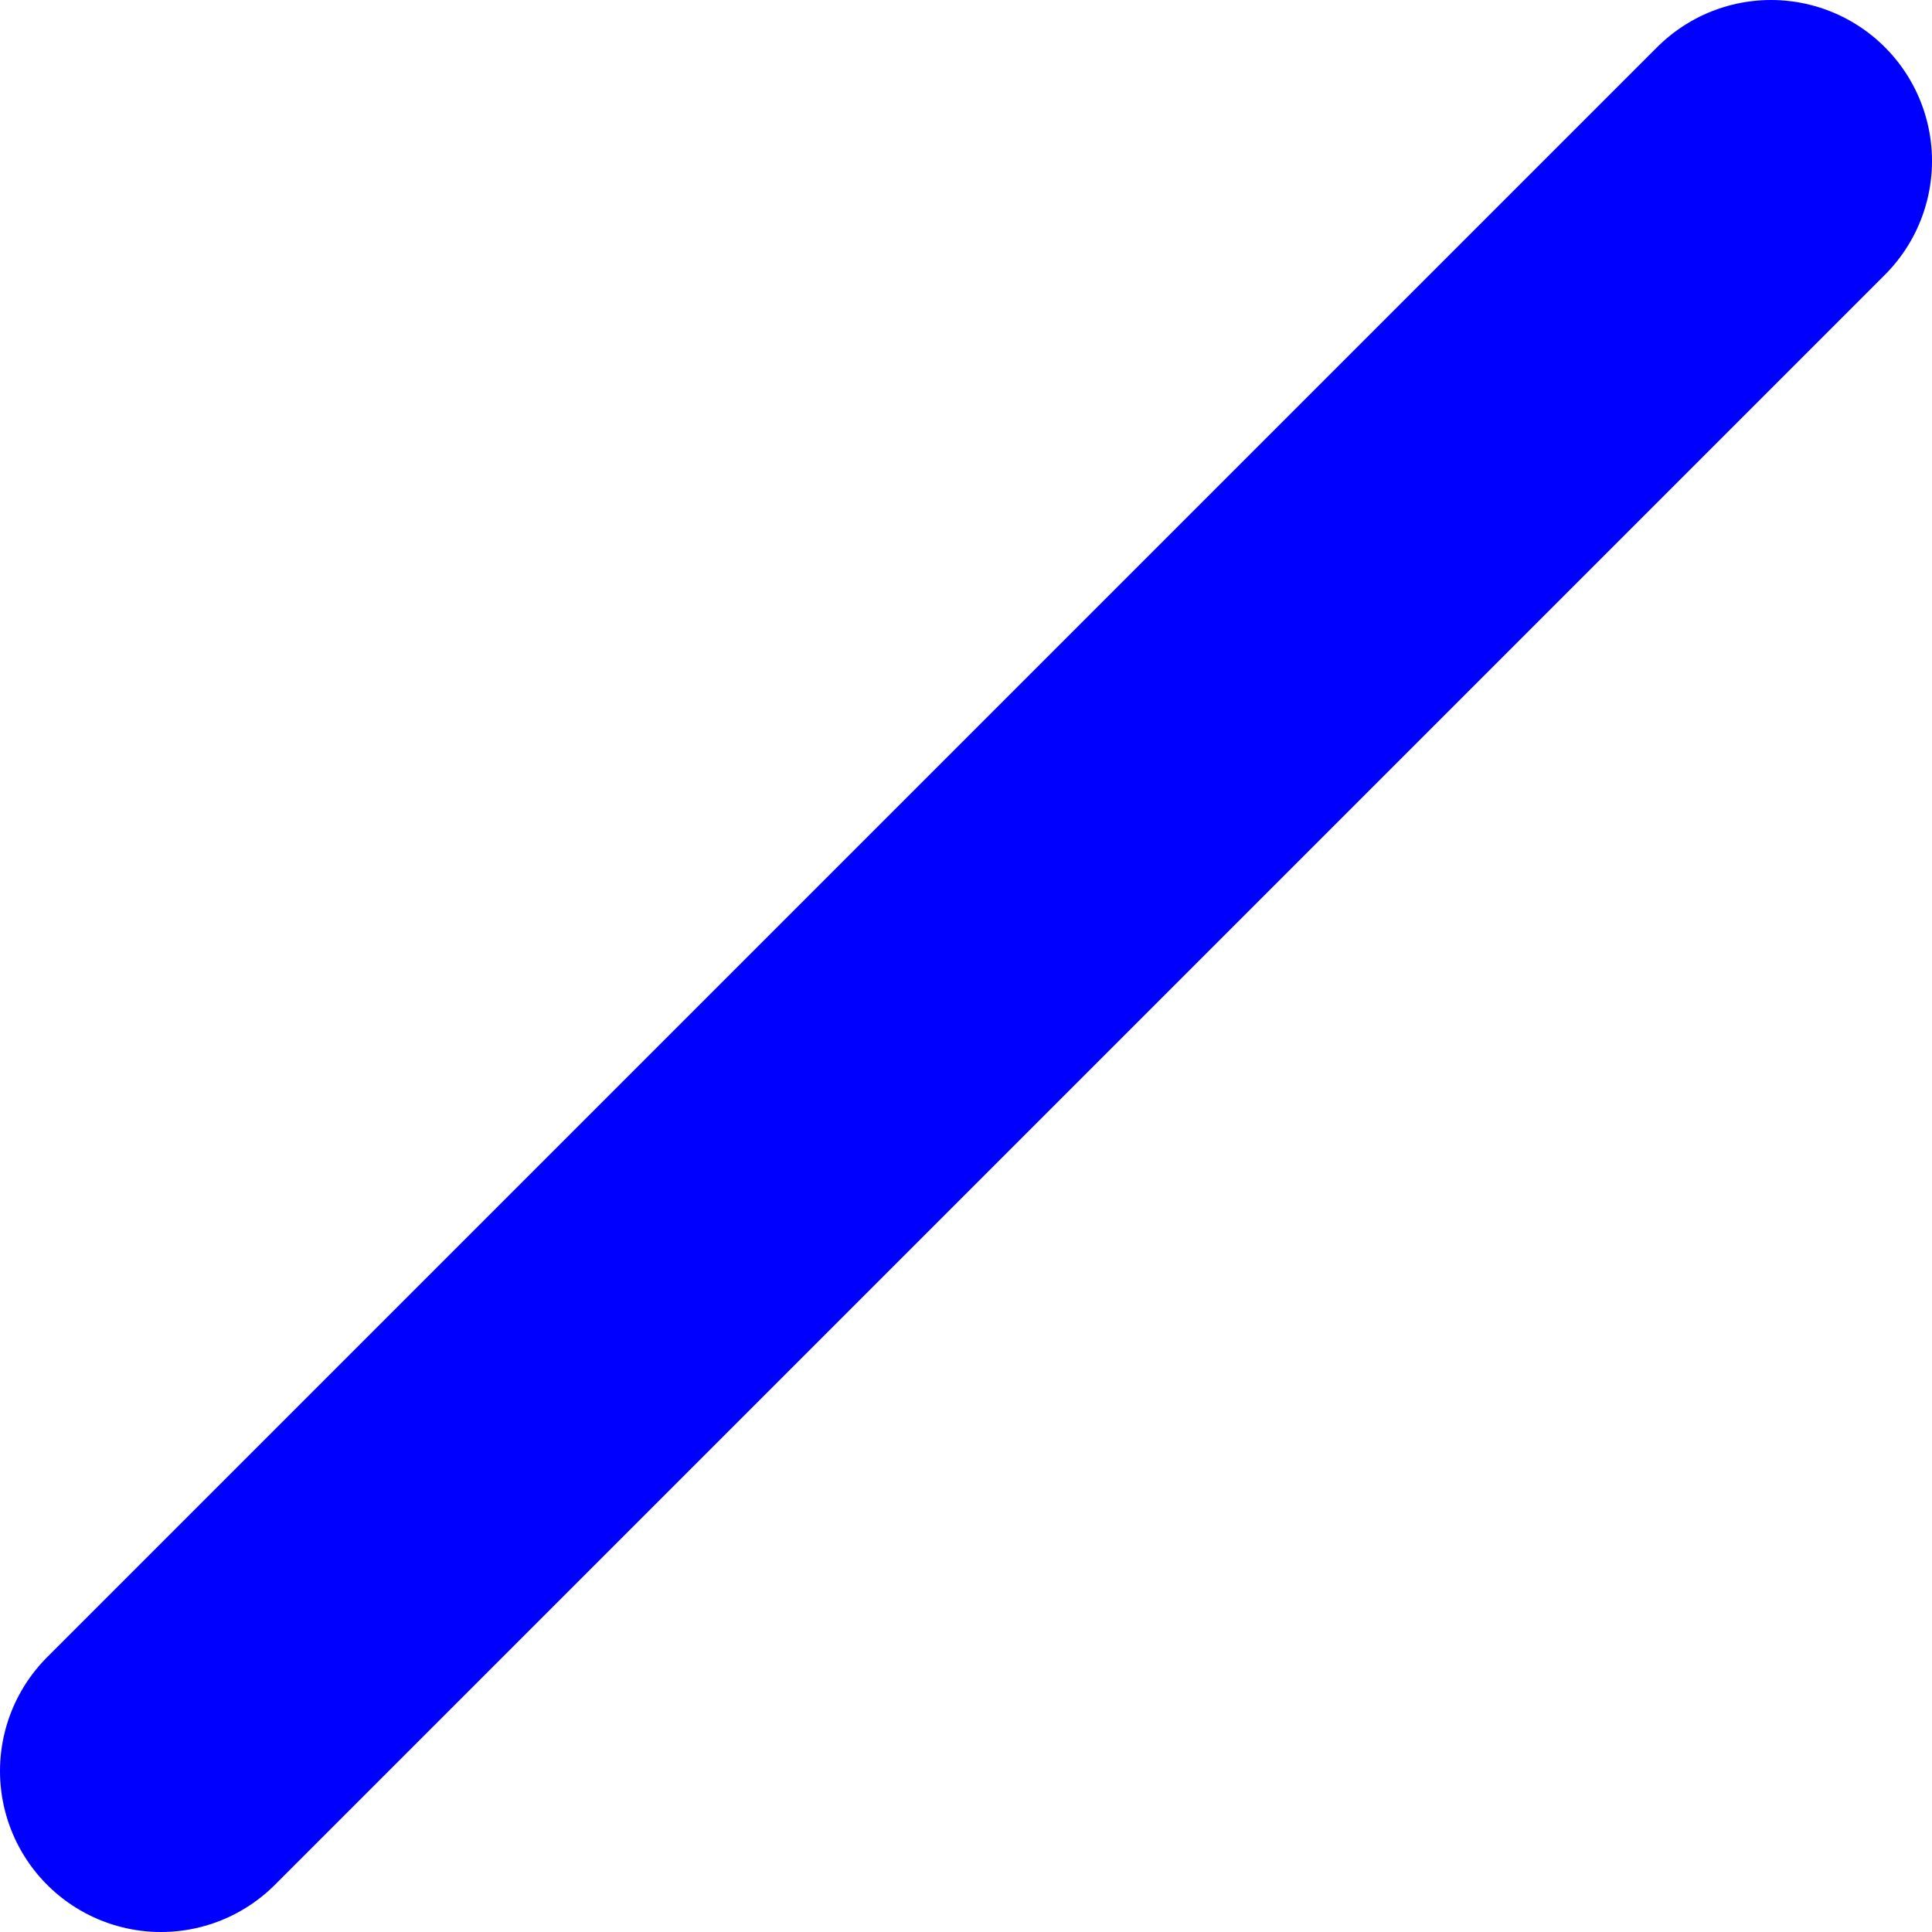 <svg id="圖層_1" data-name="圖層 1" xmlns="http://www.w3.org/2000/svg" viewBox="0 0 12 12"><defs><style>.cls-1{fill:none;stroke:blue;stroke-linecap:round;stroke-linejoin:round;stroke-width:2px;}</style></defs><title>bkpl_08</title><line class="cls-1" x1="11" y1="1" x2="1" y2="11"/></svg>